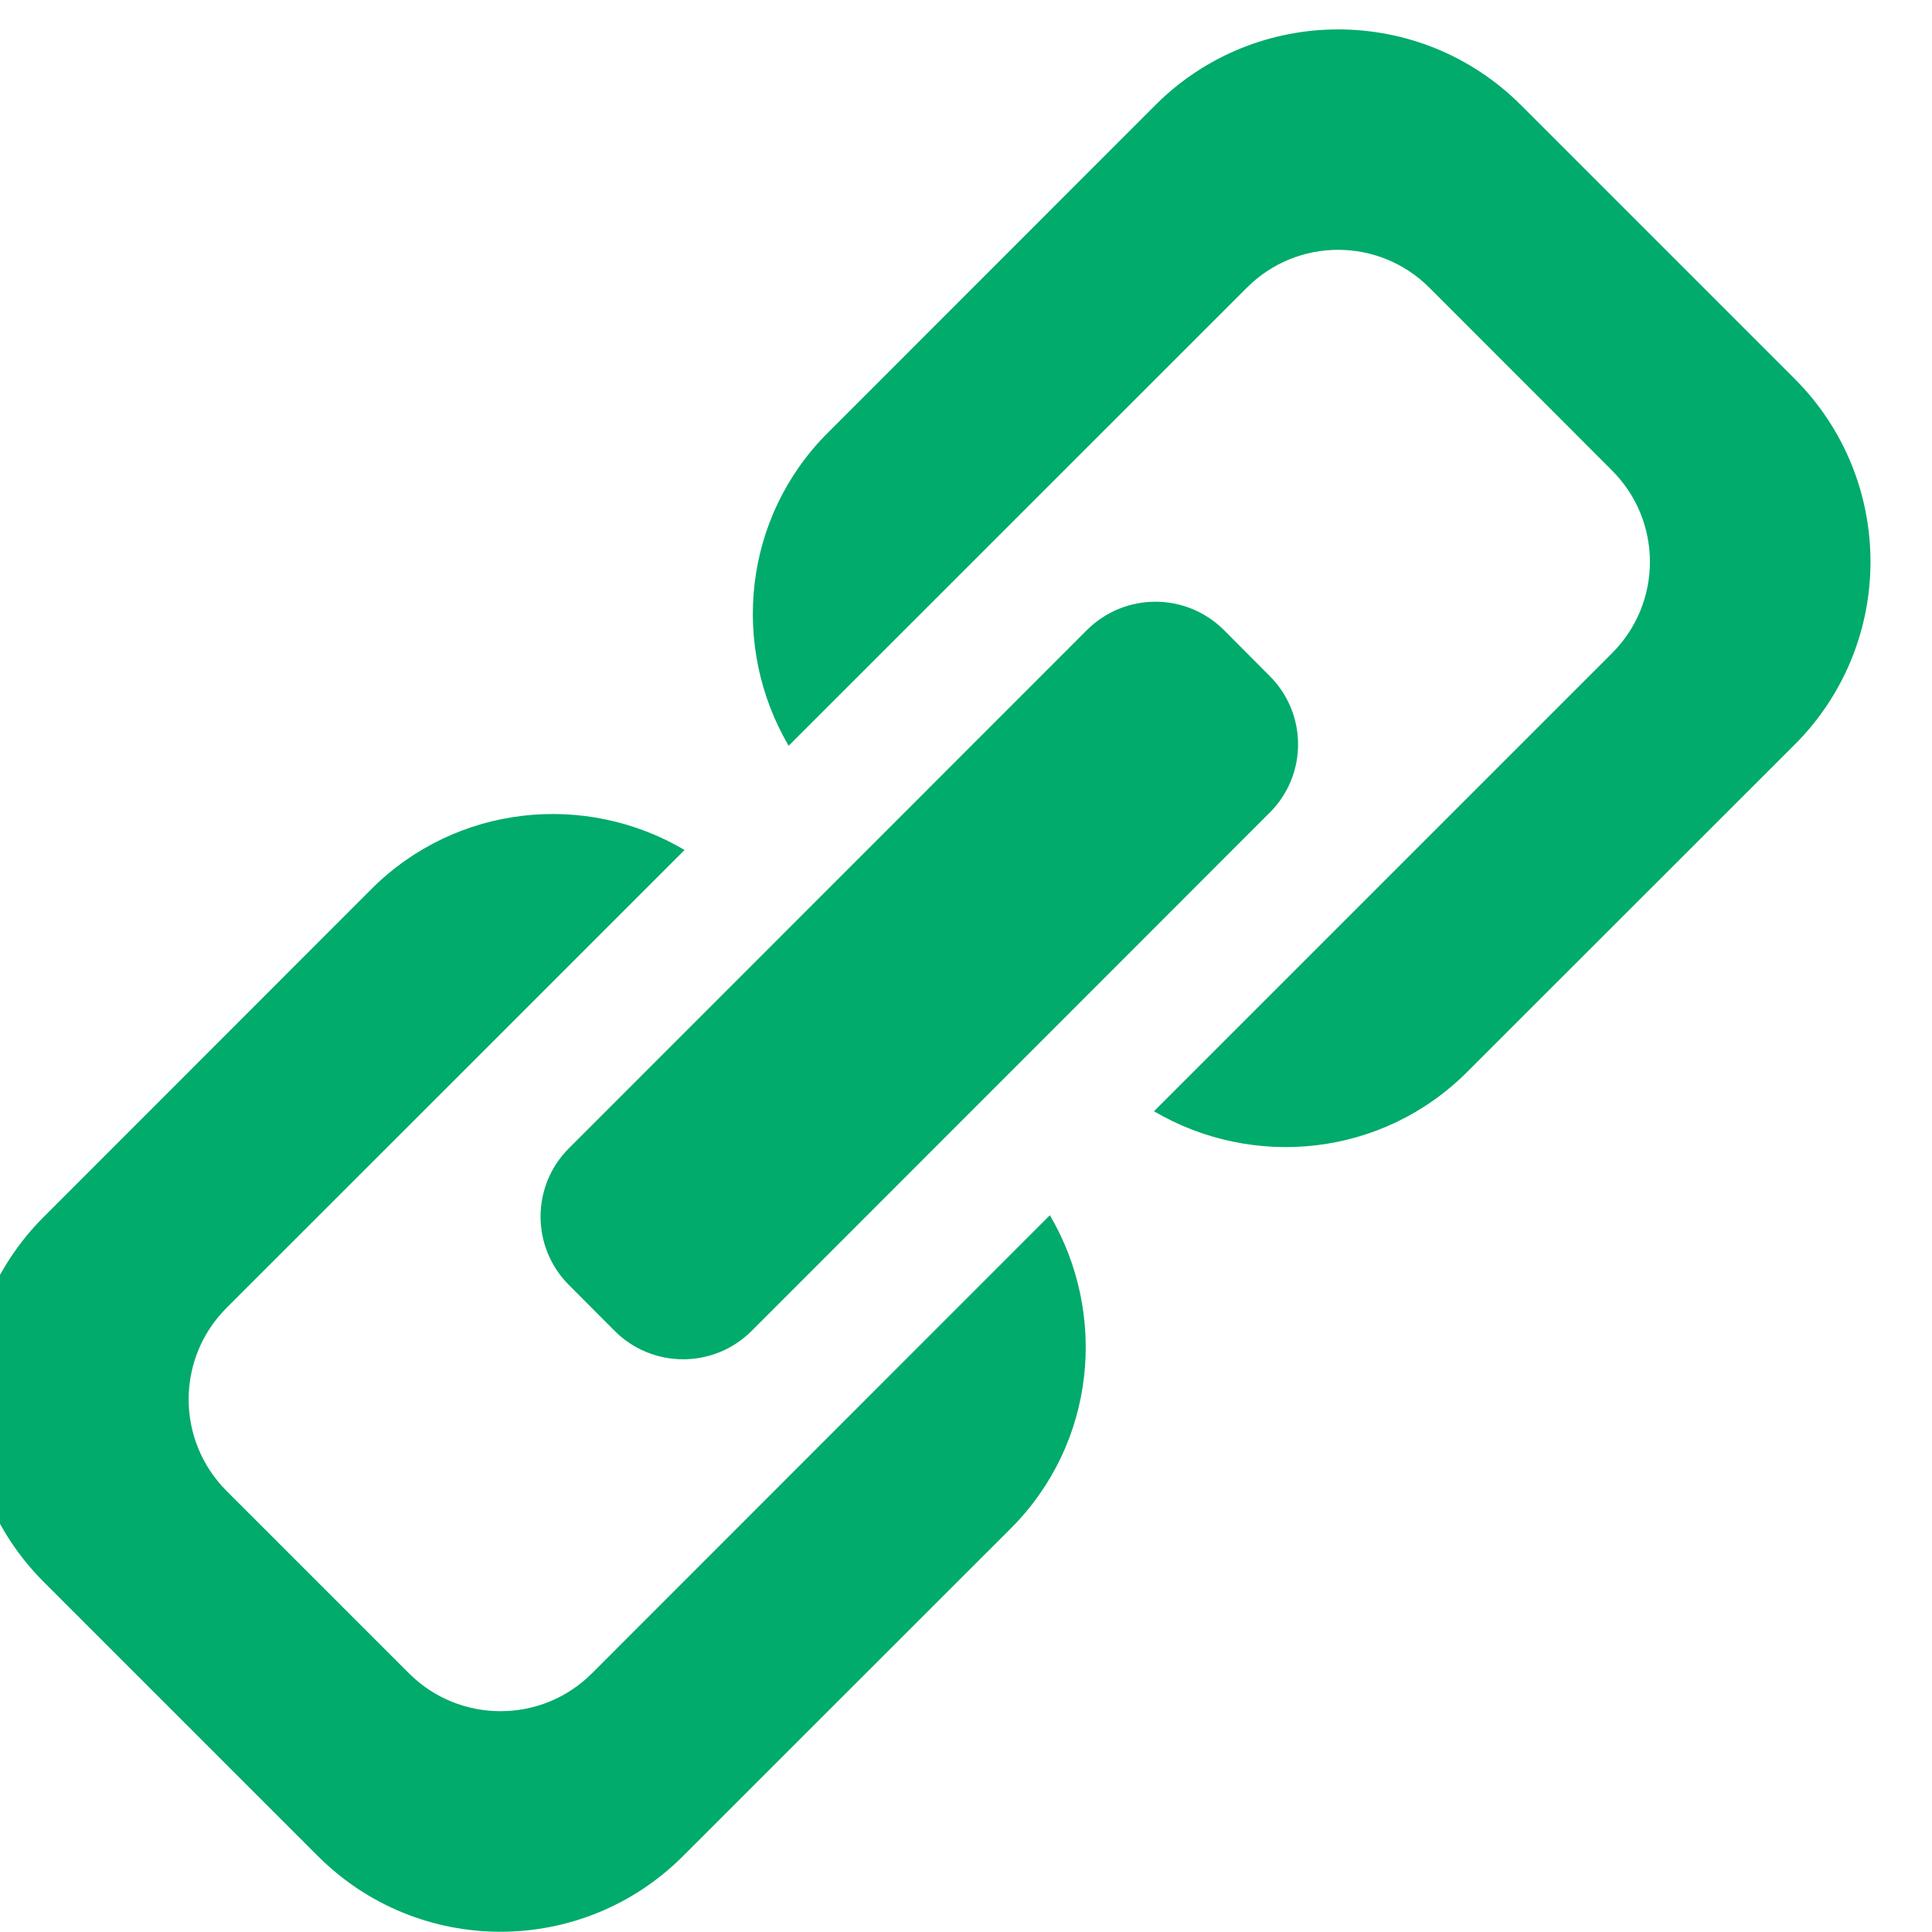 <?xml version="1.0" standalone="no"?><!DOCTYPE svg PUBLIC "-//W3C//DTD SVG 1.1//EN" "http://www.w3.org/Graphics/SVG/1.1/DTD/svg11.dtd"><svg t="1508385227173" class="icon" style="" viewBox="0 0 1024 1024" version="1.1" xmlns="http://www.w3.org/2000/svg" p-id="2246" xmlns:xlink="http://www.w3.org/1999/xlink" width="64" height="64"><defs><style type="text/css"></style></defs><path d="M313.653 887c-26.719 26.625-70.012 26.625-96.795 0l-96.858-96.858c-26.688-26.814-26.688-70.107 0-96.858l125.247-125.184 117.59-117.59c-52.493-31.005-120.962-24.262-166.019 20.733l-173.581 173.676c-53.502 53.407-53.502 140.151 0 193.589l145.192 145.192c53.502 53.565 140.151 53.565 193.652 0l173.581-173.518c45.089-44.994 51.643-113.557 20.796-166.082L313.653 887 313.653 887 313.653 887M951.294 200.868l-145.223-145.223c-53.47-53.407-140.151-53.407-193.652 0l-173.613 173.676c-45.057 44.994-51.643 113.368-20.796 165.956l242.837-242.774c26.719-26.782 70.012-26.782 96.763 0l96.795 96.858c26.782 26.782 26.782 70.075 0 96.858l-242.774 242.774c52.493 30.847 120.962 24.262 166.051-20.89l173.613-173.518C1004.764 341.018 1004.764 254.432 951.294 200.868L951.294 200.868 951.294 200.868M301.617 681.154l24.167 24.262c20.04 20.04 52.556 20.04 72.596 0l274.503-274.598c20.166-20.04 20.166-52.556 0-72.596l-24.167-24.262c-20.071-20.04-52.556-20.04-72.627 0l-274.503 274.598C281.483 628.566 281.483 661.083 301.617 681.154L301.617 681.154 301.617 681.154M301.617 681.154 301.617 681.154z" p-id="2247" fill="#00ab6b"></path></svg>